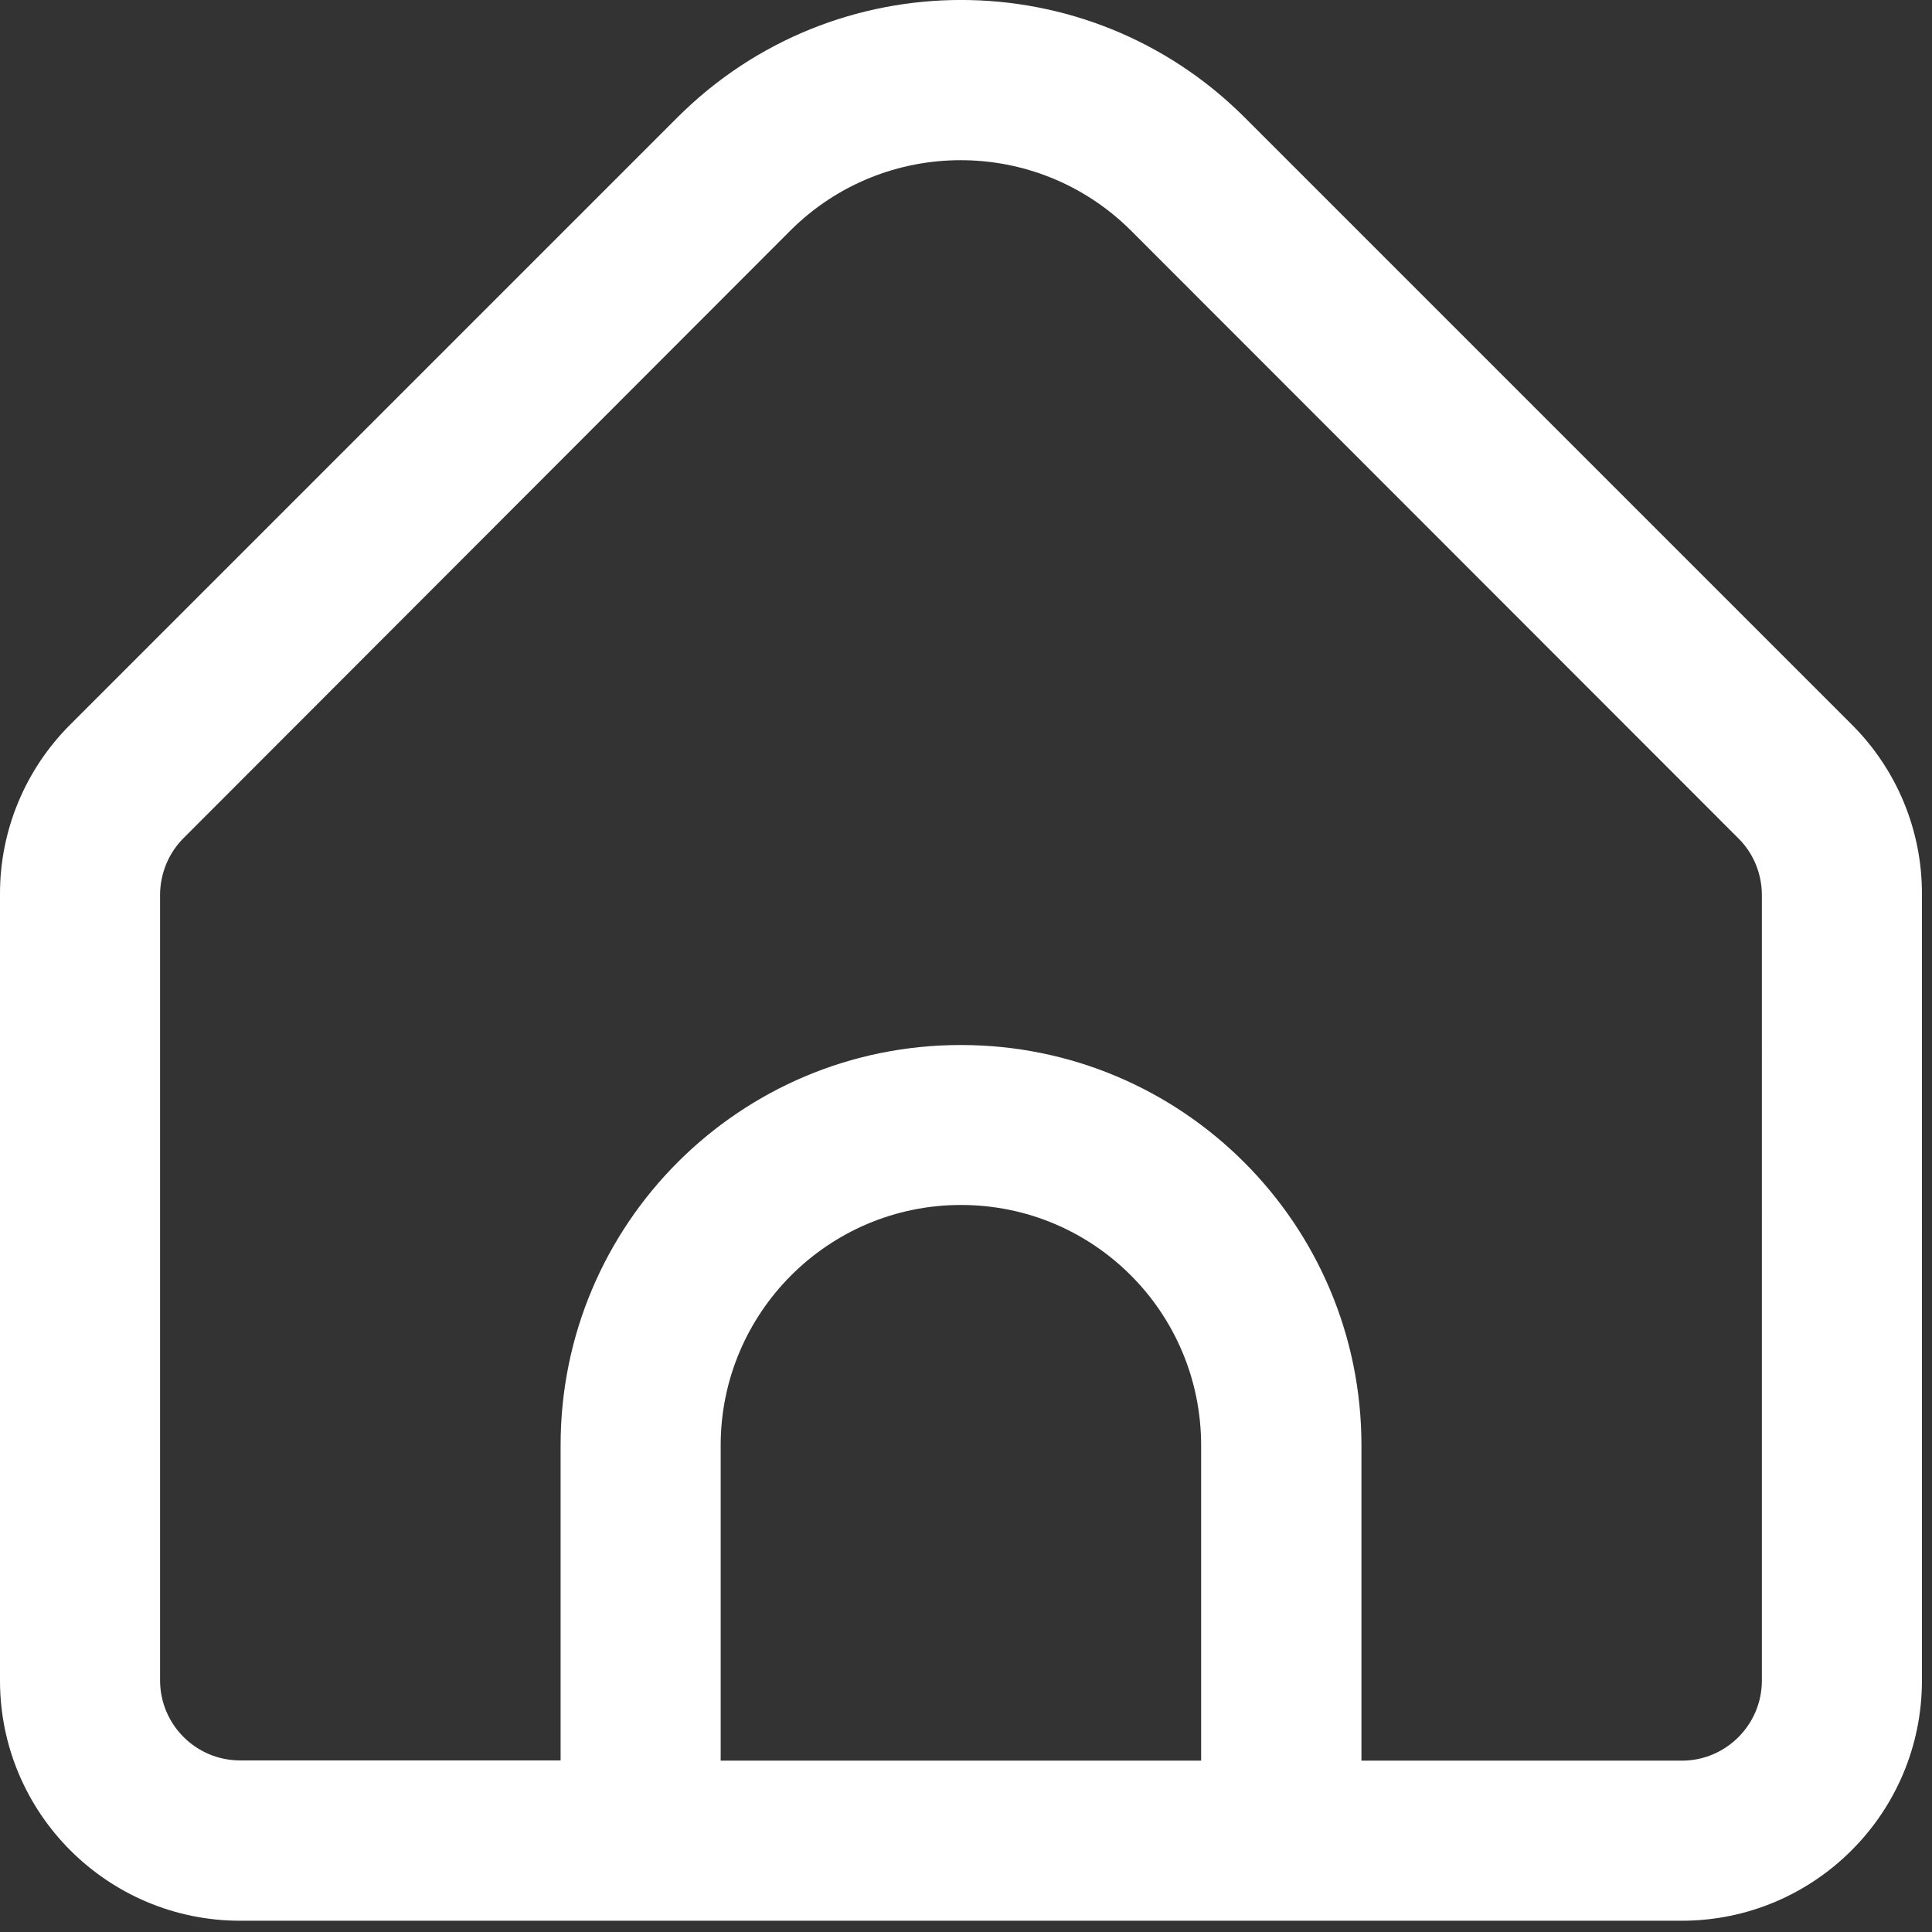 <?xml version="1.0" encoding="utf-8"?>
<!-- Generator: Adobe Illustrator 16.0.0, SVG Export Plug-In . SVG Version: 6.00 Build 0)  -->
<!DOCTYPE svg PUBLIC "-//W3C//DTD SVG 1.1//EN" "http://www.w3.org/Graphics/SVG/1.1/DTD/svg11.dtd">
<svg version="1.1" id="Layer_1" xmlns="http://www.w3.org/2000/svg" xmlns:xlink="http://www.w3.org/1999/xlink" x="0px" y="0px"
	 width="16.125px" height="16.125px" viewBox="0 0 16.125 16.125" enable-background="new 0 0 16.125 16.125" xml:space="preserve">
<rect x="0" y="0" width="16.125" height="16.125" fill="#333333" stroke="none"/>
<path fill="#FFFFFF" d="M15.454,6.046l-5.069-5.069c-1.307-1.303-3.421-1.303-4.728,0L0.588,6.046C0.211,6.421-0.002,6.932,0,7.464
	v6.563c0,1.105,0.897,2.004,2.005,2.004l0,0h12.031c1.106,0,2.005-0.897,2.005-2.004l0,0V7.464
	C16.043,6.931,15.831,6.421,15.454,6.046z M10.025,14.695h-4.01v-2.631c0-1.107,0.898-2.007,2.006-2.007s2.004,0.898,2.004,2.007
	l0,0V14.695z M14.705,14.027c0,0.367-0.299,0.668-0.668,0.668l0,0h-2.674v-2.631c0-1.846-1.496-3.342-3.342-3.342
	c-1.846-0.002-3.342,1.494-3.342,3.34c0,0.002,0,0.002,0,0.002v2.629H2.004c-0.368,0-0.668-0.299-0.668-0.668l0,0V7.464
	c0.002-0.178,0.073-0.348,0.2-0.473l5.063-5.069c0.785-0.78,2.053-0.78,2.838,0l5.068,5.071c0.127,0.124,0.198,0.293,0.2,0.471
	L14.705,14.027z"/>
<path display="none" fill="#111111" d="M20,22.677c0.313,0.003,0.621-0.069,0.9-0.21l1.336-0.668
	c0.683-0.34,1.111-1.038,1.107-1.799v-1.979c0.002-0.759-0.428-1.453-1.107-1.793l-1.34-0.668c-0.564-0.281-1.229-0.281-1.792,0
	l-1.337,0.668c-0.681,0.338-1.11,1.033-1.109,1.793v1.983c-0.002,0.762,0.428,1.455,1.108,1.793l1.337,0.668
	c0.279,0.141,0.588,0.212,0.9,0.211L20,22.677L20,22.677z M17.996,20.004v-1.983c0-0.067,0.012-0.135,0.033-0.199l1.457,0.729
	c0.324,0.162,0.705,0.162,1.028,0l1.457-0.729c0.021,0.064,0.032,0.132,0.034,0.199v1.983c0.002,0.255-0.144,0.487-0.371,0.602
	l-1.335,0.666c-0.189,0.095-0.412,0.095-0.601,0l-1.334-0.668c-0.228-0.113-0.37-0.347-0.368-0.602V20.004z M24.68,26.684h-1.813
	l2.331-2.154c2.87-2.871,2.87-7.525,0-10.396c-2.872-2.871-7.527-2.871-10.398,0c-2.87,2.872-2.87,7.527,0.002,10.398
	c0.006,0.006,0.012,0.012,0.018,0.018l2.313,2.135h-1.812c-0.369,0-0.669,0.301-0.669,0.67s0.3,0.668,0.669,0.668h9.359
	c0.368,0,0.668-0.299,0.668-0.668S25.048,26.684,24.68,26.684L24.68,26.684z M15.748,15.083c2.345-2.354,6.154-2.363,8.507-0.02
	c2.354,2.345,2.363,6.154,0.021,8.507l-2.664,2.461c-0.908,0.857-2.33,0.852-3.232-0.012l-2.631-2.433
	C13.404,21.238,13.404,17.434,15.748,15.083z"/>
<g transform="translate(1173.687 -2734.115)" display="none">
	<g transform="translate(0.313 0.115)" display="inline">
		<path fill="none" stroke="#111111" stroke-width="2" stroke-miterlimit="10" d="M-1159,2746h10c1.656,0,3,1.344,3,3v10
			c0,1.656-1.344,3-3,3h-10c-1.656,0-3-1.344-3-3v-10C-1162,2747.344-1160.656,2746-1159,2746z"/>
		<path display="none" fill="#111111" d="M-1159,2747h10c1.104,0,2,0.896,2,2v10c0,1.104-0.896,2-2,2h-10c-1.104,0-2-0.896-2-2v-10
			C-1161,2747.896-1160.104,2747-1159,2747z"/>
	</g>
	<path display="inline" fill="#111111" d="M-1150.393,2754.085c0,0.364-0.295,0.659-0.659,0.659l0,0h-1.976v1.977
		c-0.001,0.363-0.296,0.658-0.659,0.658c-0.364,0-0.658-0.295-0.659-0.658v-1.977h-1.977c-0.364,0-0.659-0.295-0.659-0.659
		c0-0.364,0.295-0.659,0.659-0.659h1.977v-1.977c0.001-0.363,0.296-0.658,0.659-0.658c0.364,0,0.658,0.295,0.659,0.658v1.977h1.976
		C-1150.688,2753.426-1150.393,2753.72-1150.393,2754.085z"/>
</g>
</svg>
